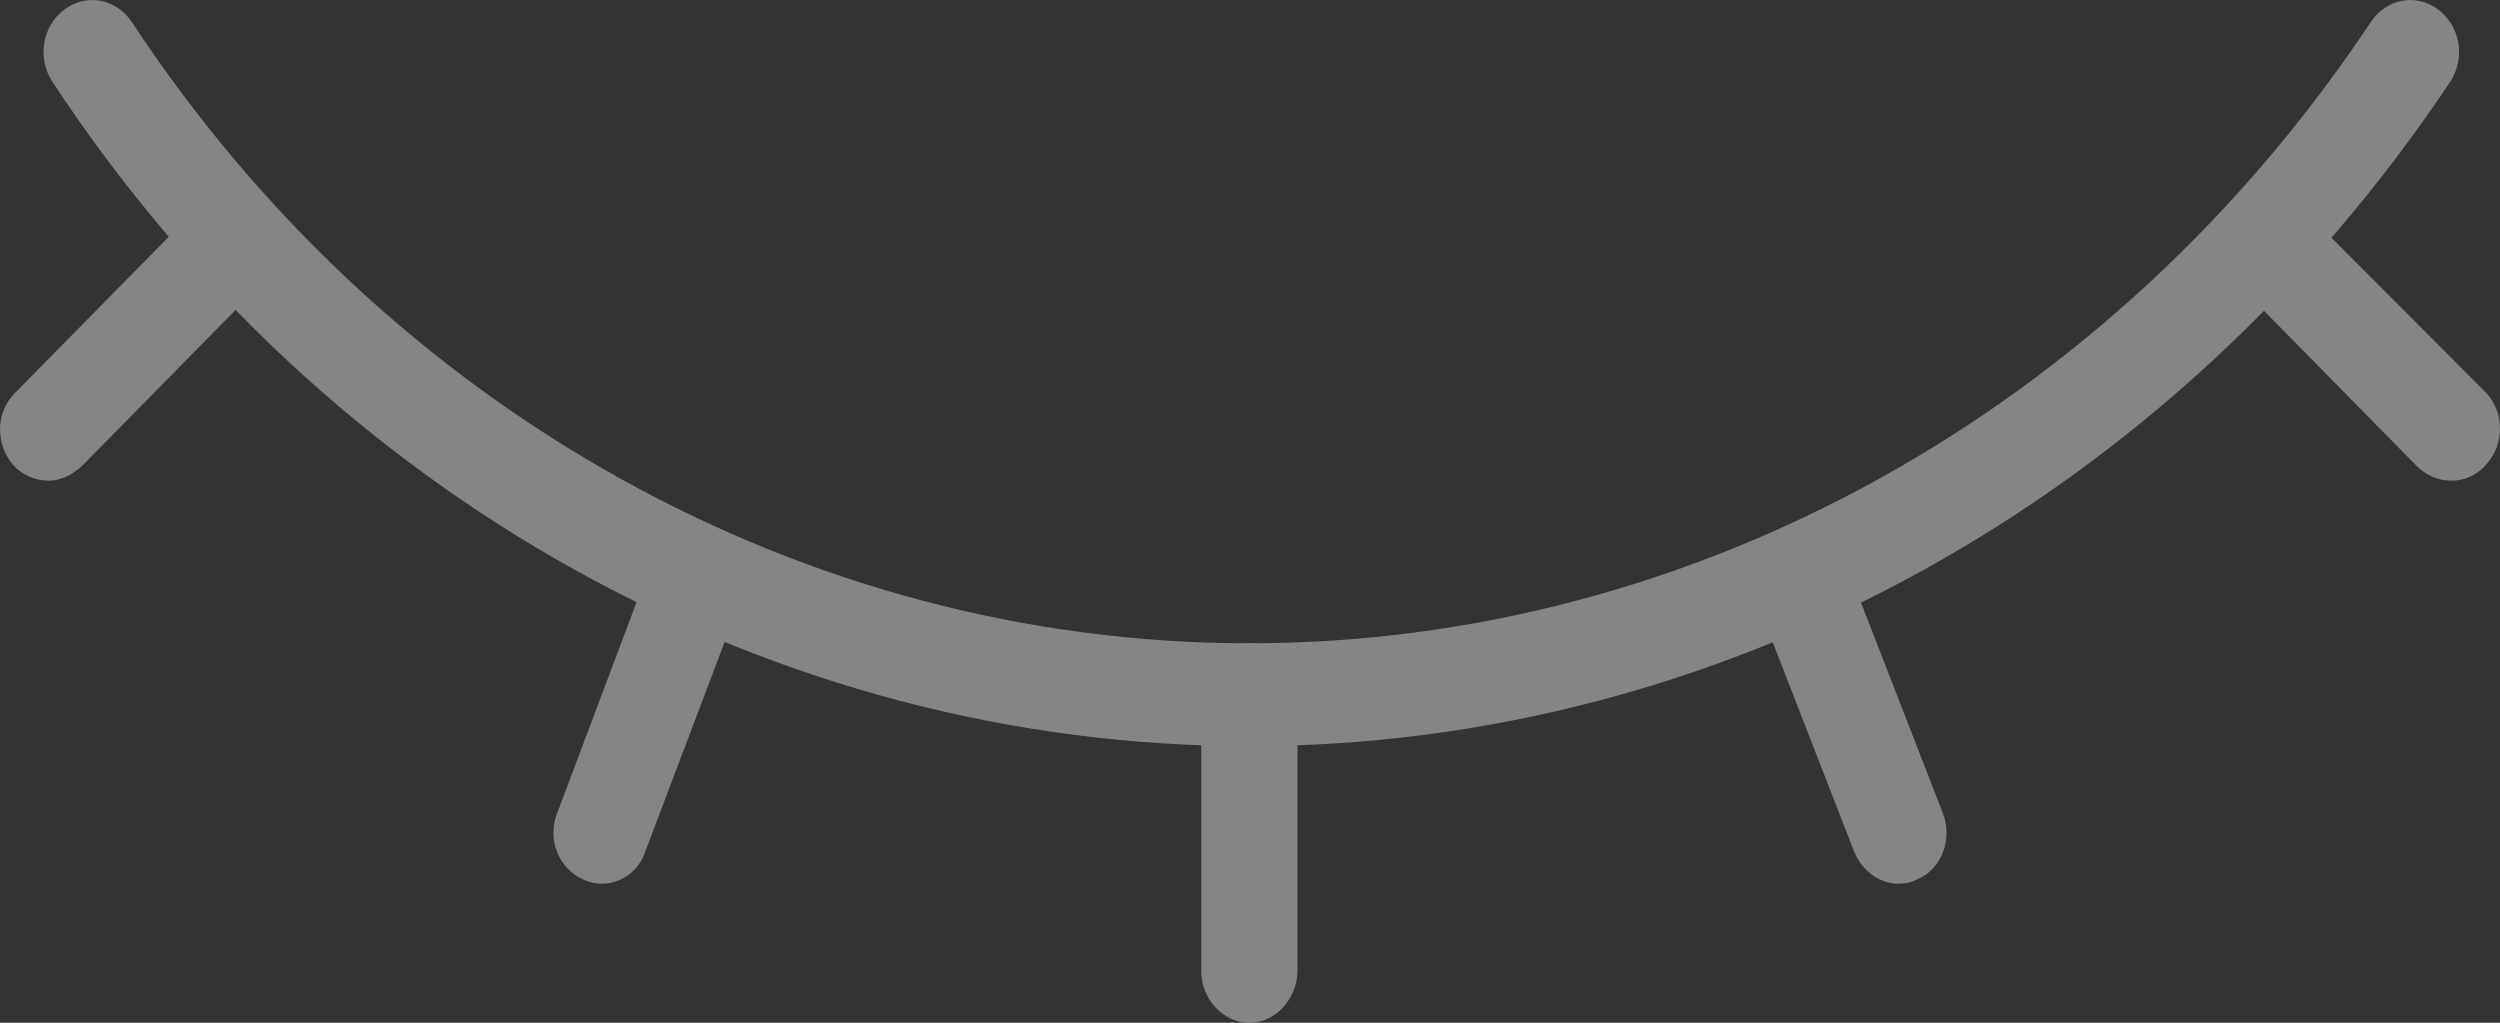 <svg width="22" height="9" viewBox="0 0 22 9" fill="none" xmlns="http://www.w3.org/2000/svg">
<rect x="0" y="0" width="22" height="9" fill="#333333" stroke="none"/>
<g opacity="0.4">
<path d="M10.994 6.566C6.804 6.566 2.866 4.377 0.462 0.721C0.325 0.513 0.371 0.231 0.565 0.085C0.76 -0.062 1.023 -0.013 1.161 0.195C3.416 3.619 7.091 5.661 10.994 5.661C14.898 5.661 18.584 3.619 20.862 0.195C21 -0.013 21.263 -0.062 21.458 0.085C21.652 0.231 21.698 0.513 21.561 0.721C19.111 4.389 15.161 6.566 10.994 6.566Z" fill="white"/>
<path d="M10.994 9C10.765 9 10.571 8.792 10.571 8.547V6.114C10.571 5.857 10.765 5.661 10.994 5.661C11.223 5.661 11.418 5.869 11.418 6.114V8.535C11.418 8.792 11.223 9 10.994 9Z" fill="white"/>
<path d="M0.428 4.23C0.313 4.23 0.199 4.182 0.119 4.096C-0.041 3.912 -0.041 3.631 0.13 3.46L1.779 1.785C1.95 1.613 2.214 1.613 2.374 1.797C2.534 1.98 2.534 2.261 2.363 2.433L0.726 4.096C0.634 4.182 0.531 4.23 0.428 4.23Z" fill="white"/>
<path d="M5.293 7.777C5.236 7.777 5.19 7.765 5.133 7.74C4.915 7.643 4.812 7.386 4.904 7.153L5.751 4.903C5.843 4.671 6.083 4.561 6.301 4.658C6.518 4.756 6.621 5.013 6.53 5.245L5.682 7.484C5.625 7.667 5.465 7.777 5.293 7.777Z" fill="white"/>
<path d="M21.572 4.23C21.469 4.23 21.366 4.194 21.274 4.108L19.626 2.433C19.454 2.261 19.454 1.968 19.614 1.797C19.775 1.613 20.049 1.613 20.21 1.785L21.87 3.448C22.041 3.619 22.041 3.912 21.881 4.084C21.801 4.182 21.687 4.23 21.572 4.23Z" fill="white"/>
<path d="M16.707 7.777C16.547 7.777 16.386 7.667 16.317 7.496L15.447 5.258C15.356 5.025 15.459 4.756 15.677 4.671C15.894 4.573 16.146 4.683 16.226 4.915L17.096 7.153C17.188 7.386 17.084 7.655 16.867 7.74C16.821 7.765 16.764 7.777 16.707 7.777Z" fill="white"/>
</g>
</svg>
